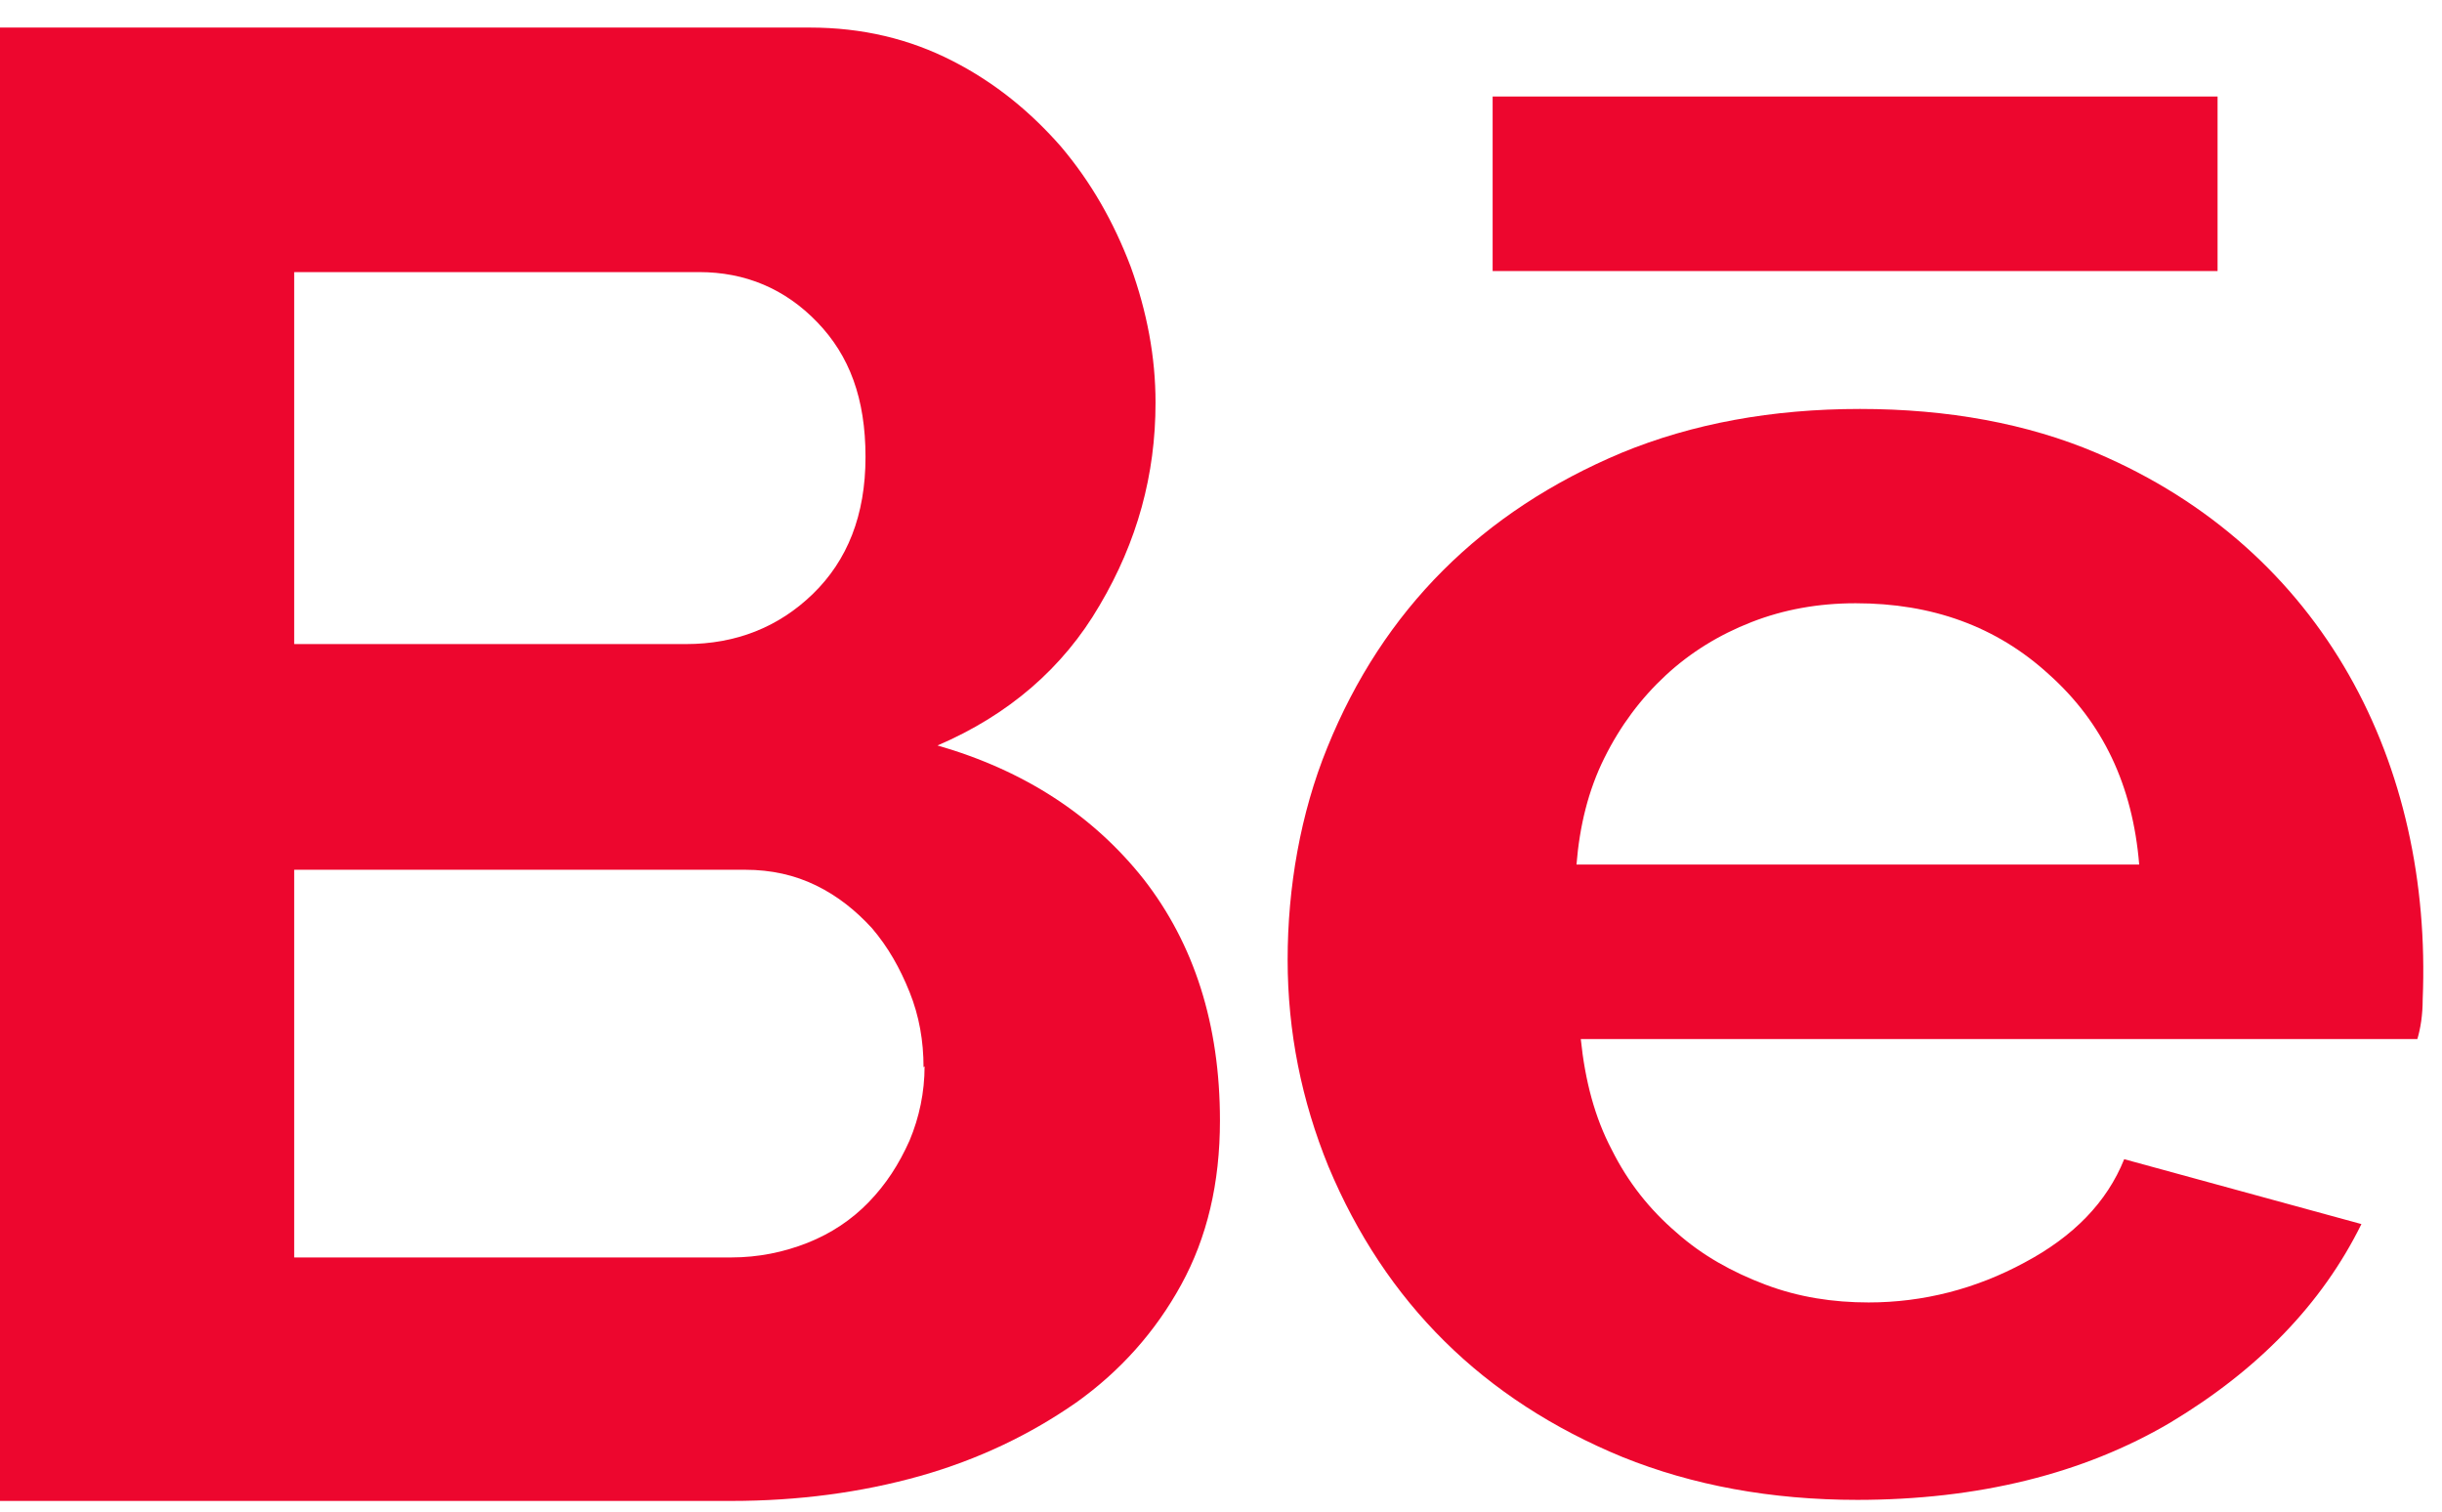 <svg width="21" height="13" viewBox="0 0 21 13" fill="none" xmlns="http://www.w3.org/2000/svg">
<path d="M10.491 9.637C10.491 10.176 10.38 10.643 10.158 11.048C9.937 11.452 9.632 11.794 9.253 12.063C8.865 12.333 8.422 12.549 7.914 12.693C7.406 12.836 6.861 12.908 6.289 12.908H0V0.237H6.963C7.416 0.237 7.822 0.335 8.191 0.524C8.561 0.713 8.865 0.965 9.124 1.261C9.383 1.567 9.577 1.908 9.724 2.295C9.863 2.681 9.937 3.067 9.937 3.463C9.937 4.083 9.78 4.658 9.456 5.206C9.142 5.746 8.671 6.15 8.062 6.411C8.81 6.626 9.401 7.013 9.835 7.561C10.269 8.118 10.491 8.81 10.491 9.637ZM2.53 2.34V5.539H5.901C6.326 5.539 6.695 5.395 6.991 5.107C7.286 4.82 7.443 4.433 7.443 3.93C7.443 3.427 7.305 3.058 7.028 2.771C6.751 2.483 6.409 2.34 6.012 2.34H2.53ZM7.942 9.179C7.942 8.954 7.905 8.738 7.822 8.532C7.739 8.325 7.637 8.145 7.499 7.983C7.36 7.831 7.203 7.705 7.018 7.615C6.834 7.525 6.631 7.48 6.409 7.48H2.53V10.814H6.289C6.52 10.814 6.741 10.769 6.945 10.688C7.148 10.607 7.323 10.491 7.471 10.338C7.619 10.185 7.73 10.014 7.822 9.808C7.905 9.61 7.951 9.394 7.951 9.17L7.942 9.179Z" fill="#ED062E"/>
<path d="M15.976 12.899C15.228 12.899 14.554 12.773 13.954 12.531C12.753 12.037 11.913 11.201 11.424 10.032C11.193 9.466 11.073 8.873 11.073 8.253C11.073 7.633 11.183 6.995 11.414 6.429C11.895 5.242 12.744 4.398 13.945 3.894C14.554 3.643 15.238 3.517 15.995 3.517C16.752 3.517 17.435 3.643 18.026 3.894C19.993 4.73 20.917 6.581 20.834 8.594C20.834 8.729 20.815 8.846 20.788 8.936H13.594C13.631 9.295 13.714 9.61 13.861 9.889C14 10.167 14.185 10.401 14.416 10.599C14.637 10.796 14.896 10.94 15.182 11.048C15.468 11.156 15.764 11.201 16.069 11.201C16.54 11.201 16.992 11.084 17.408 10.859C17.832 10.634 18.119 10.338 18.267 9.969L20.307 10.527C19.966 11.219 19.412 11.785 18.664 12.234C17.916 12.675 17.011 12.899 15.967 12.899H15.976ZM18.396 7.435C18.34 6.752 18.082 6.213 17.62 5.8C17.168 5.386 16.613 5.188 15.958 5.188C15.635 5.188 15.339 5.242 15.062 5.35C14.785 5.458 14.536 5.611 14.323 5.809C14.111 6.006 13.935 6.24 13.797 6.518C13.658 6.797 13.584 7.103 13.557 7.435H18.387H18.396Z" fill="#ED062E"/>
<path d="M12.836 0.83H19.07V2.331H12.836V0.83Z" fill="#ED062E"/>
</svg>
